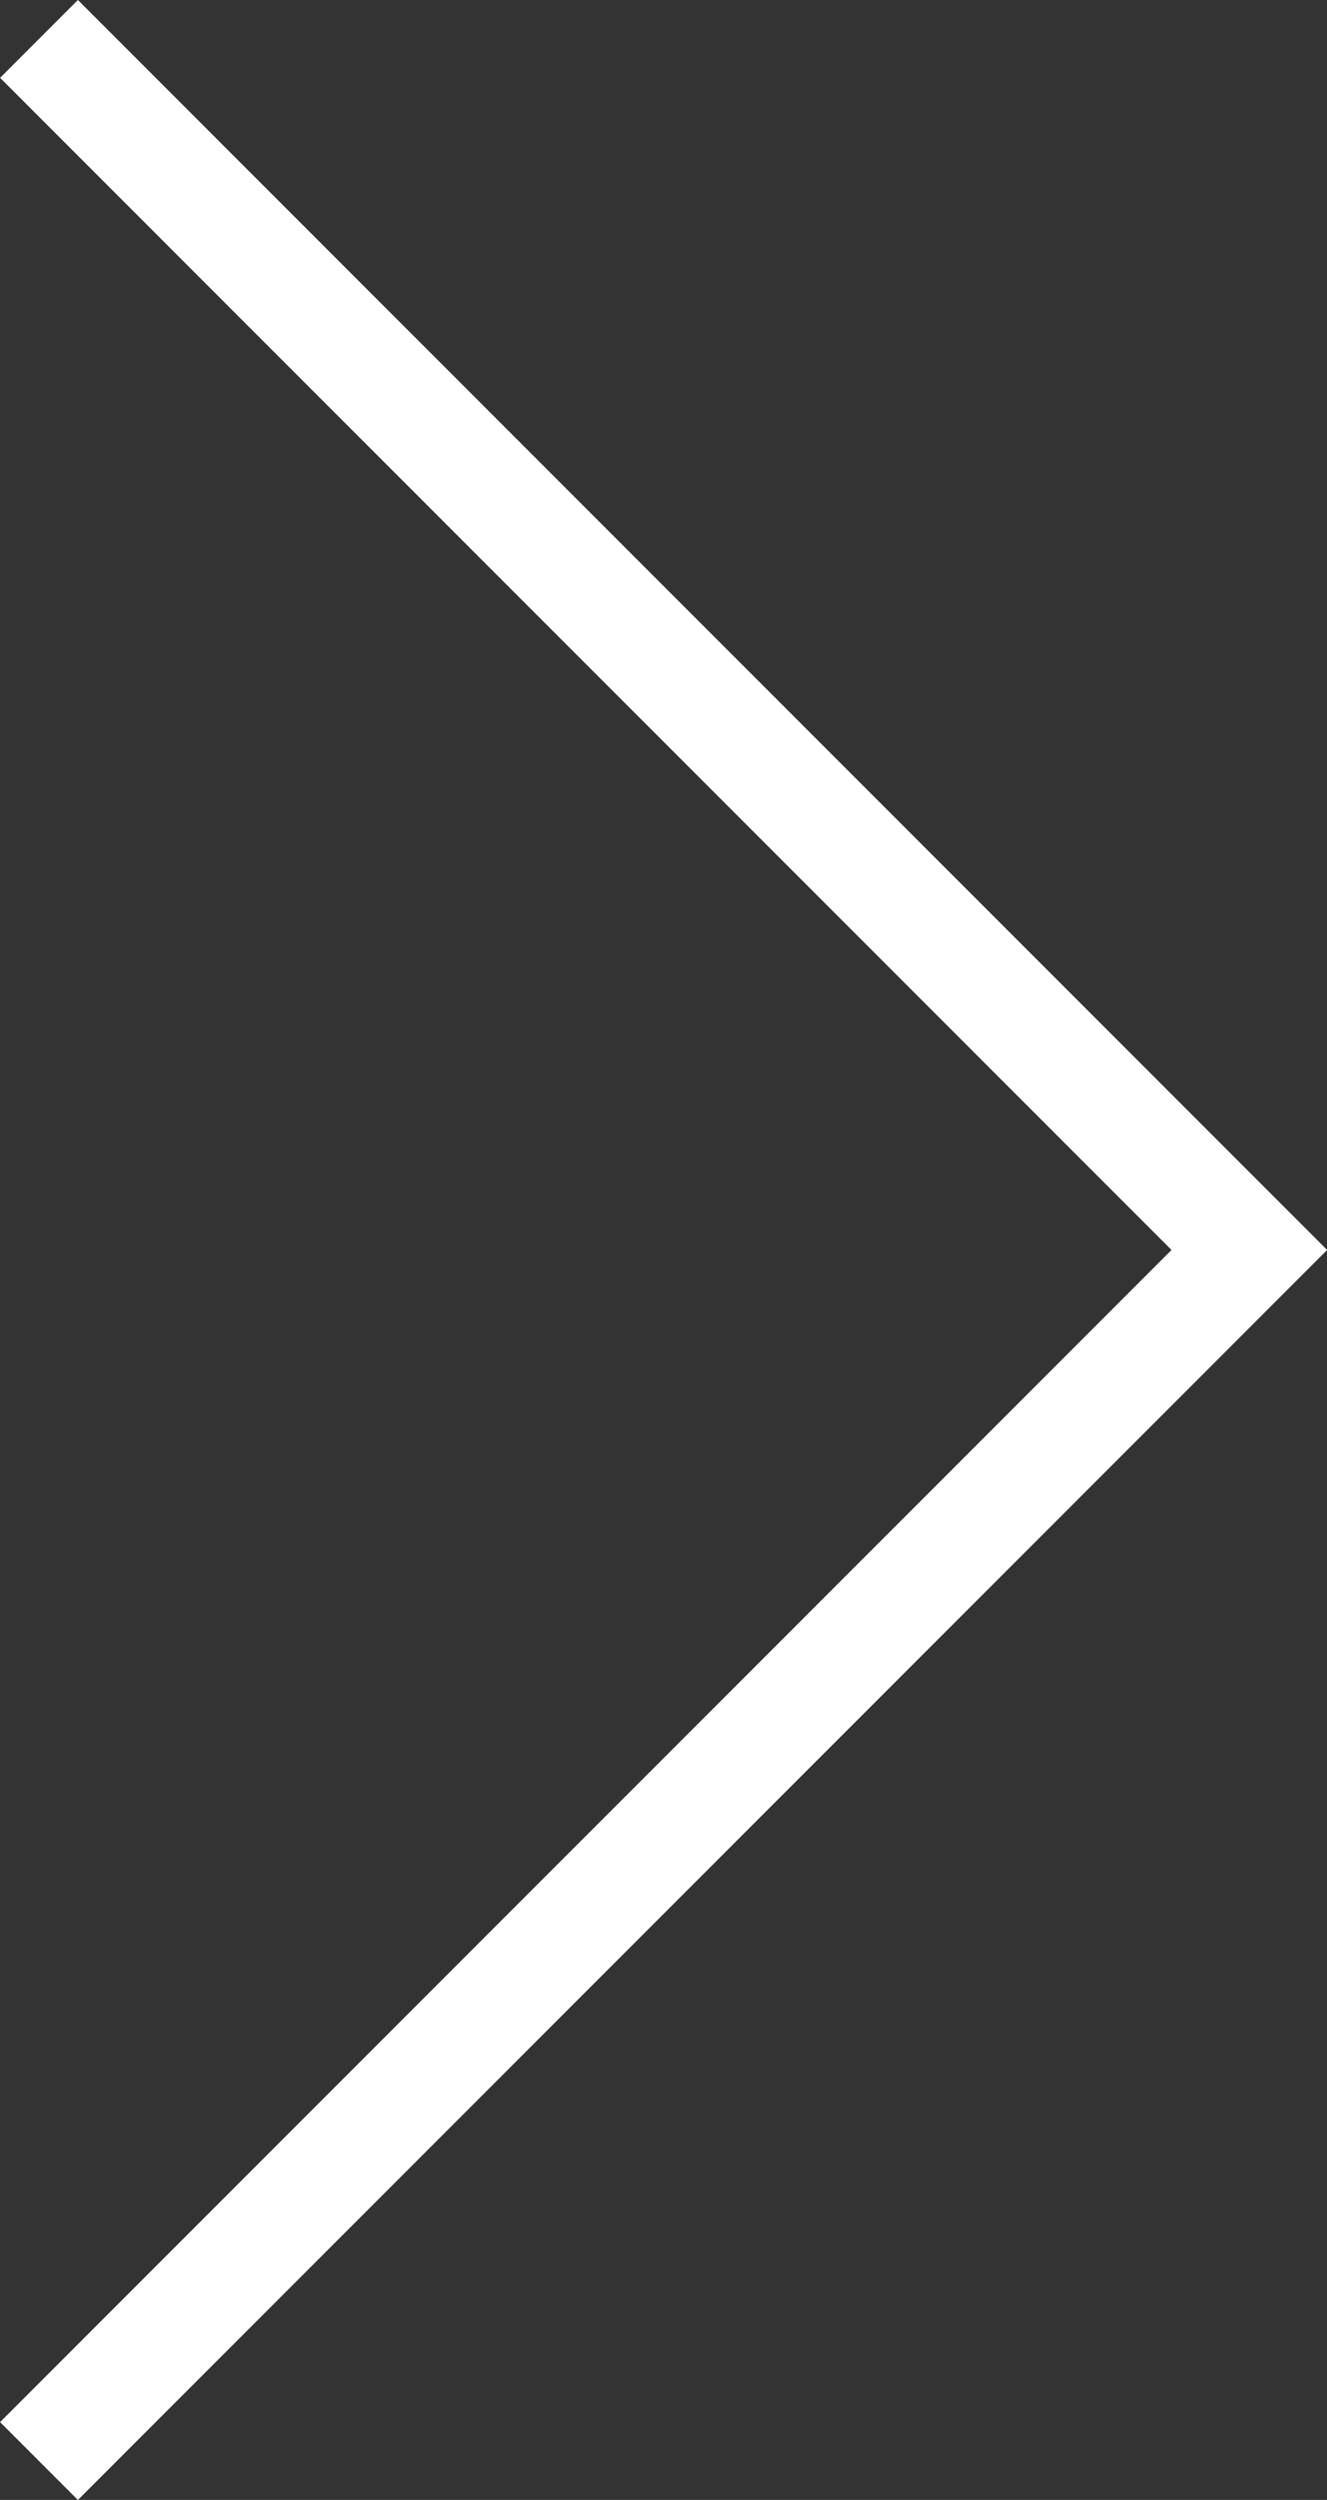 <svg xmlns="http://www.w3.org/2000/svg" width="24.121" height="45.414" viewBox="0 0 24.121 45.414">
  <rect x="0" y="0" width="24.121" height="45.414" fill="#333333" stroke="none"/>
  <path id="_" data-name="&gt;" d="M2045.7,218.473l22,22-22,22" transform="translate(-2044.991 -217.766)" fill="none" stroke="#fff" stroke-width="2"/>
</svg>
